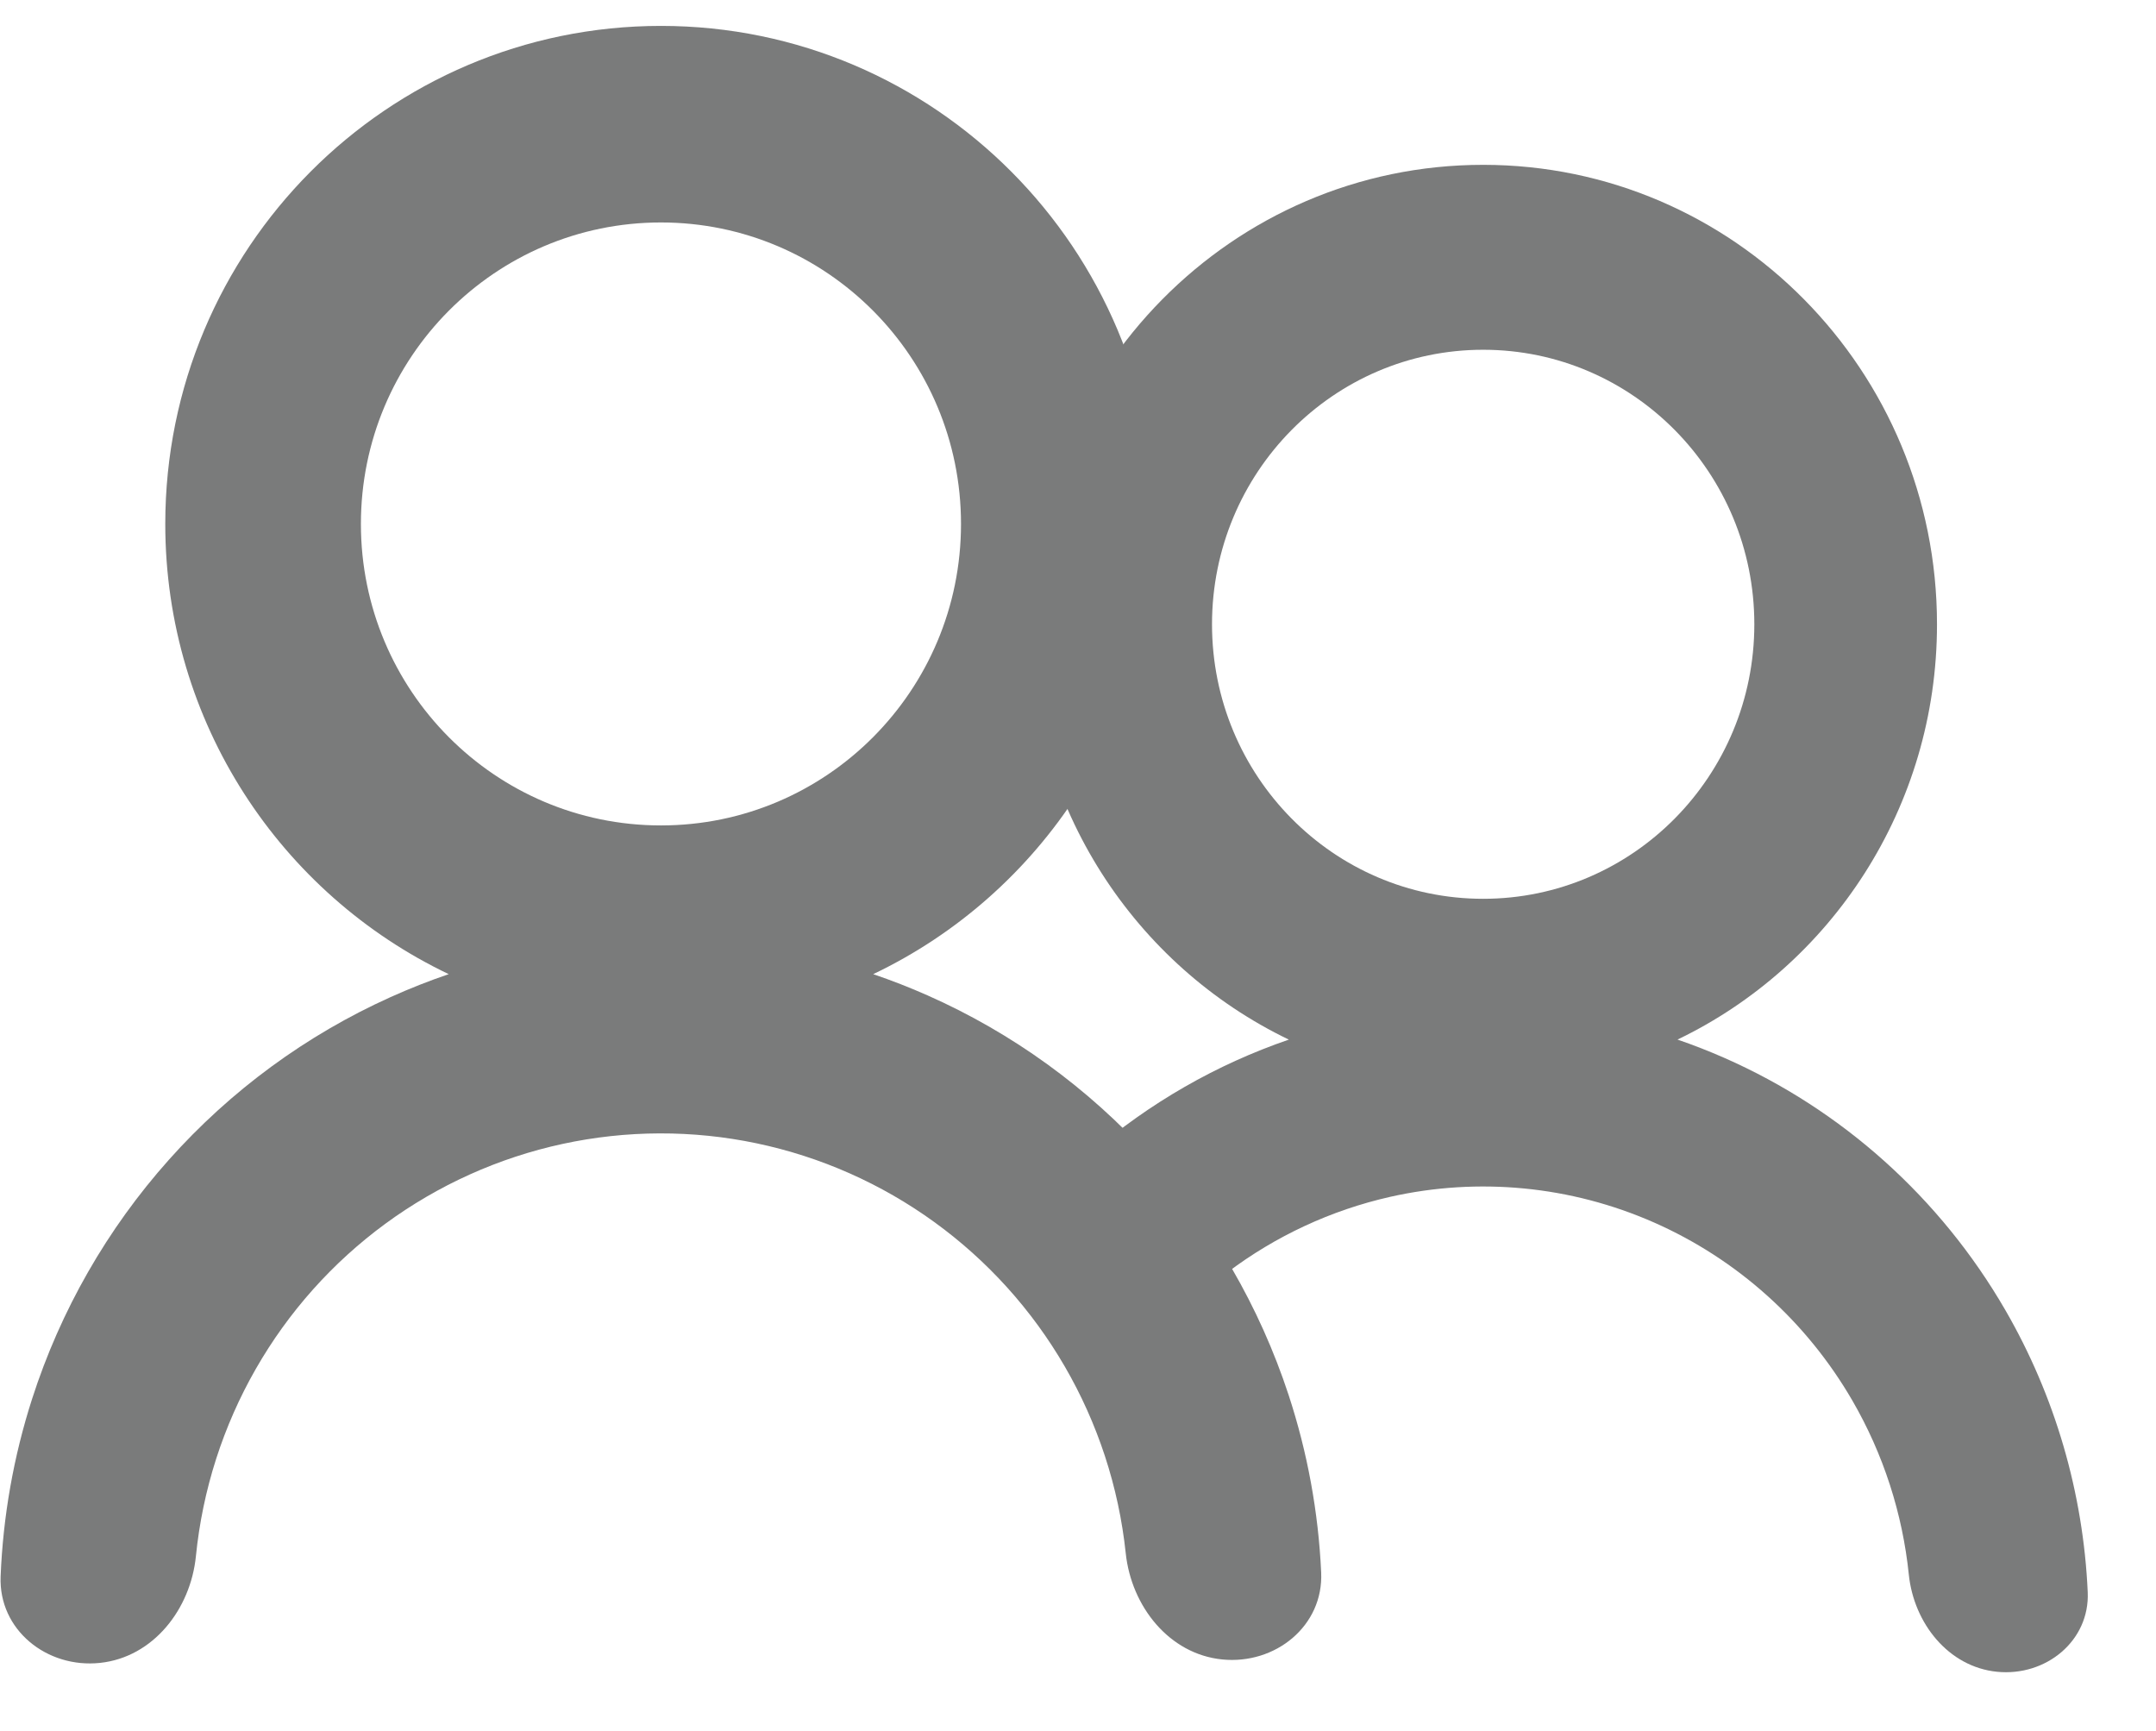 <svg width="76" height="61" viewBox="0 0 76 61" fill="none" xmlns="http://www.w3.org/2000/svg">
<path fill-rule="evenodd" clip-rule="evenodd" d="M59.133 36.642C64.541 34.044 68.28 28.466 68.28 22.004C68.28 13.06 61.118 5.81 52.282 5.81C43.447 5.81 36.284 13.06 36.284 22.004C36.284 28.466 40.024 34.045 45.432 36.643C42.878 37.52 40.513 38.878 38.462 40.644C37.16 41.766 37.299 43.75 38.583 44.893C39.889 46.056 41.878 45.895 43.275 44.842C44.968 43.566 46.917 42.657 49 42.186C52.118 41.483 55.376 41.799 58.304 43.089C61.233 44.38 63.682 46.578 65.298 49.368C66.391 51.255 67.065 53.348 67.287 55.501C67.465 57.214 68.681 58.752 70.394 58.925C72.113 59.099 73.67 57.84 73.593 56.114C73.436 52.625 72.445 49.21 70.685 46.17C68.401 42.226 64.938 39.118 60.797 37.293C60.25 37.052 59.695 36.835 59.133 36.642ZM52.282 31.68C47.003 31.68 42.724 27.348 42.724 22.004C42.724 16.66 47.003 12.328 52.282 12.328C57.561 12.328 61.841 16.66 61.841 22.004C61.841 27.348 57.561 31.68 52.282 31.68Z" fill="#7A7B7B"/>
<path fill-rule="evenodd" clip-rule="evenodd" d="M30.781 34.336C36.687 31.52 40.771 25.473 40.771 18.468C40.771 8.772 32.948 0.913 23.299 0.913C13.649 0.913 5.826 8.772 5.826 18.468C5.826 25.473 9.911 31.52 15.818 34.336C15.124 34.572 14.441 34.842 13.77 35.144C10.794 36.484 8.132 38.437 5.955 40.877C3.778 43.316 2.135 46.187 1.132 49.305C0.479 51.336 0.107 53.443 0.022 55.565C-0.053 57.449 1.654 58.812 3.528 58.612C5.4 58.412 6.719 56.722 6.906 54.849C7.023 53.684 7.262 52.532 7.622 51.412C8.332 49.207 9.494 47.176 11.033 45.451C12.573 43.726 14.456 42.345 16.56 41.397C18.665 40.449 20.944 39.956 23.25 39.949C25.556 39.942 27.838 40.421 29.948 41.356C32.058 42.291 33.95 43.661 35.5 45.376C37.05 47.092 38.224 49.115 38.947 51.316C39.314 52.434 39.56 53.585 39.683 54.749C39.882 56.62 41.212 58.303 43.084 58.491C44.96 58.679 46.658 57.306 46.572 55.423C46.474 53.301 46.09 51.196 45.424 49.169C44.402 46.058 42.742 43.197 40.55 40.771C38.358 38.345 35.684 36.408 32.7 35.086C32.071 34.807 31.43 34.557 30.781 34.336ZM23.299 29.094C17.457 29.094 12.722 24.337 12.722 18.468C12.722 12.599 17.457 7.841 23.299 7.841C29.14 7.841 33.876 12.599 33.876 18.468C33.876 24.337 29.14 29.094 23.299 29.094Z" fill="#7A7B7B"/>
</svg>

